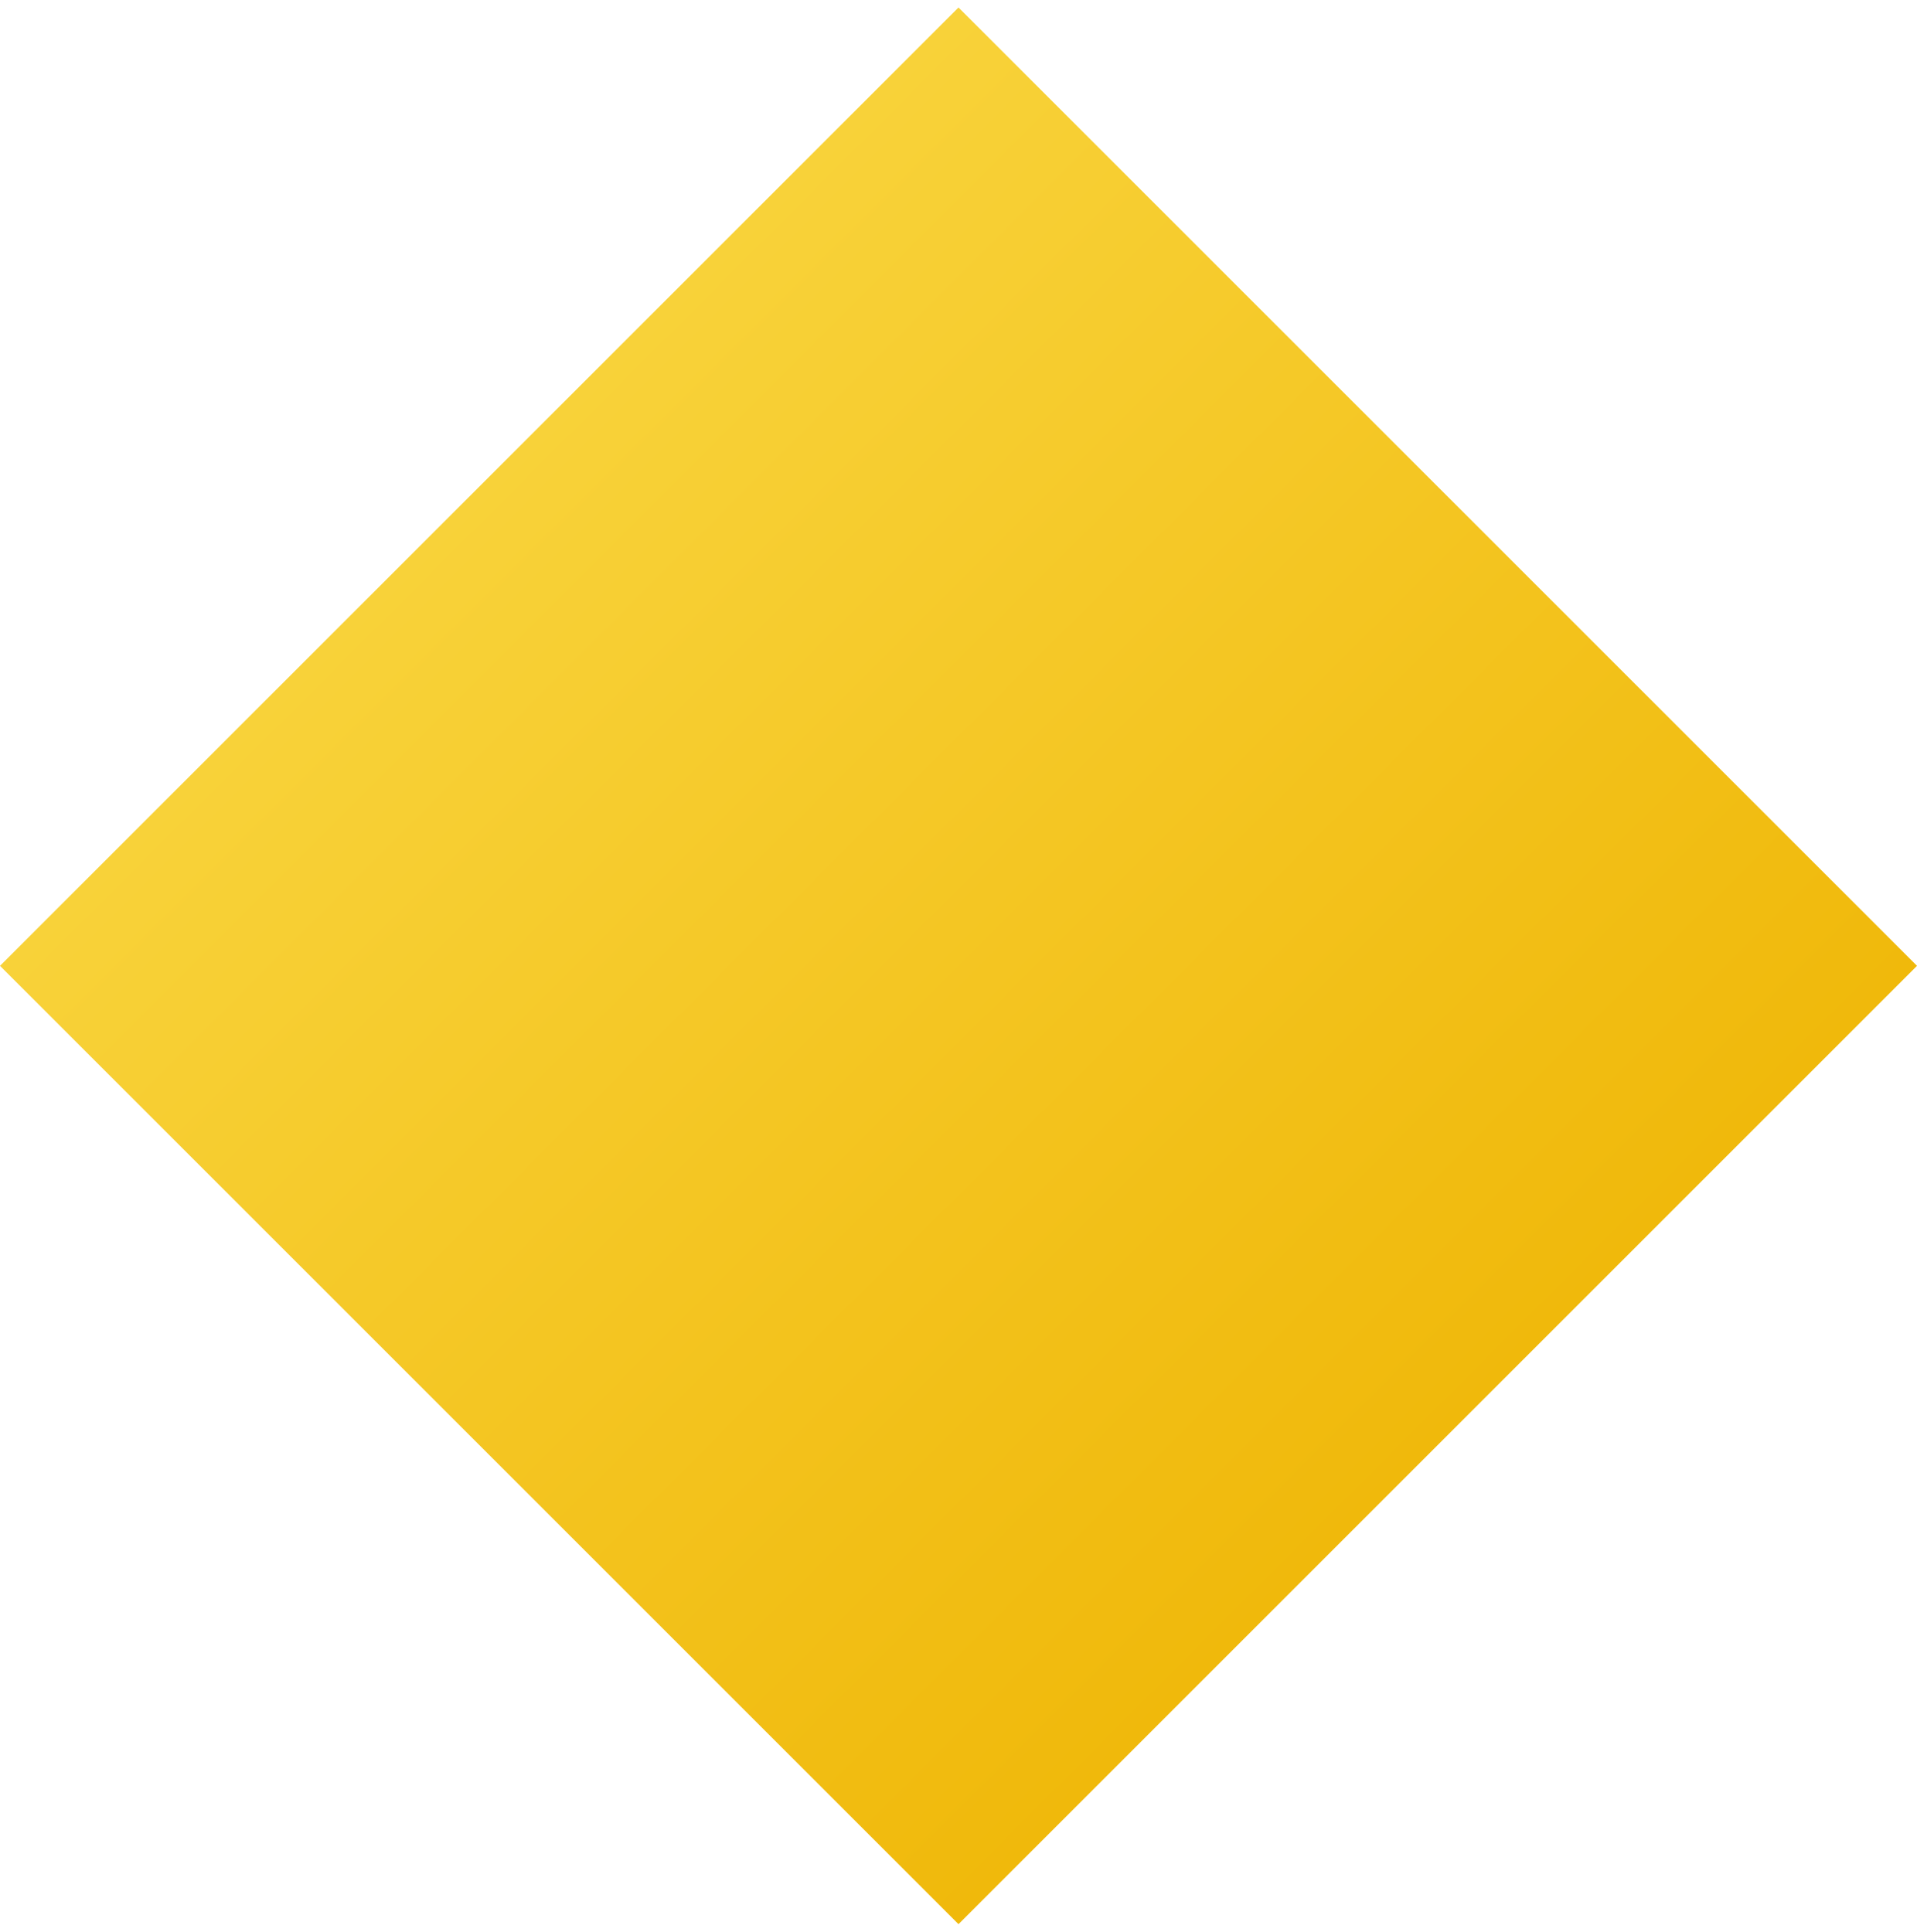 <svg fill="none" height="129" viewBox="0 0 128 129" width="128" xmlns="http://www.w3.org/2000/svg" xmlns:xlink="http://www.w3.org/1999/xlink"><linearGradient id="a" gradientUnits="userSpaceOnUse" x1="32" x2="96" y1="32.5" y2="96.5"><stop offset="0" stop-color="#f8d239"/><stop offset="1" stop-color="#f0b90b"/></linearGradient><path d="m128 64.5-64-64-64 64 64 64z" fill="url(#a)"/></svg>